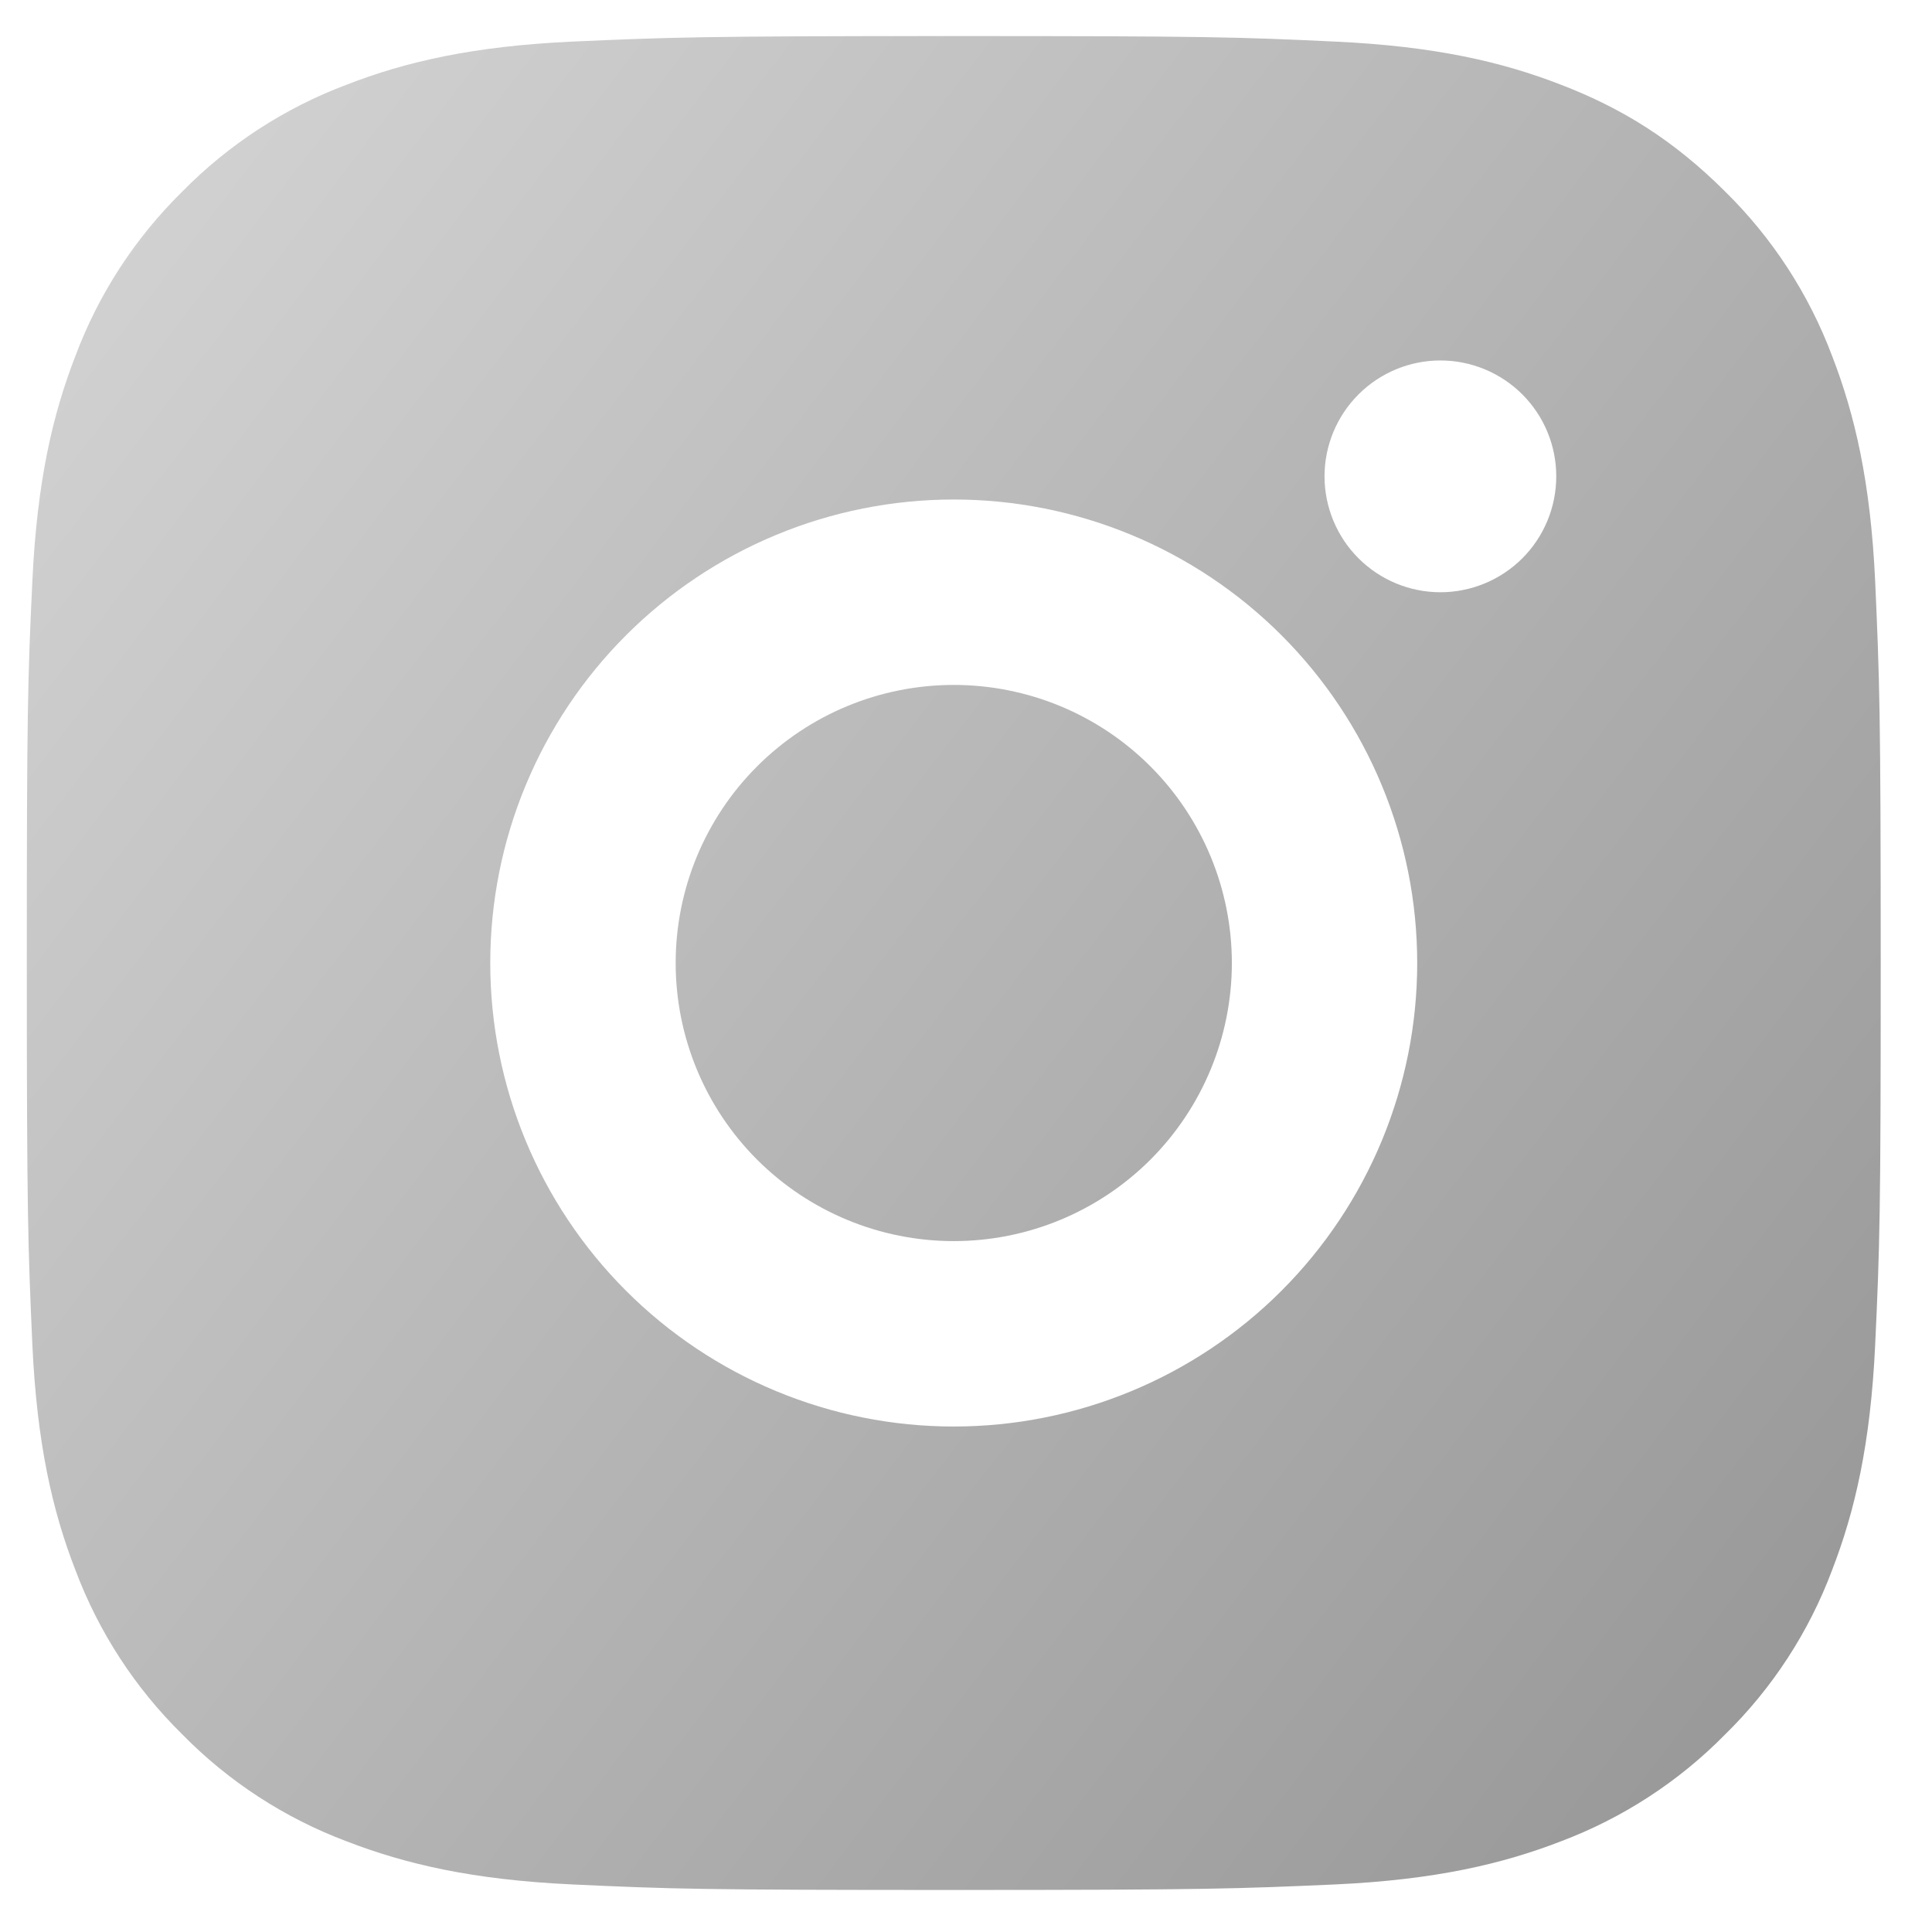 <svg width="33" height="33" viewBox="0 0 33 33" fill="none" xmlns="http://www.w3.org/2000/svg">
<path d="M16.291 0.616C20.593 0.616 21.13 0.631 22.817 0.711C24.504 0.79 25.651 1.054 26.662 1.447C27.707 1.849 28.587 2.394 29.467 3.272C30.273 4.064 30.895 5.021 31.293 6.078C31.684 7.087 31.95 8.236 32.029 9.922C32.104 11.61 32.124 12.147 32.124 16.449C32.124 20.751 32.108 21.288 32.029 22.975C31.95 24.662 31.684 25.809 31.293 26.82C30.897 27.877 30.273 28.835 29.467 29.625C28.676 30.43 27.718 31.053 26.662 31.451C25.653 31.842 24.504 32.108 22.817 32.187C21.13 32.262 20.593 32.282 16.291 32.282C11.989 32.282 11.452 32.266 9.764 32.187C8.078 32.108 6.93 31.842 5.92 31.451C4.863 31.054 3.905 30.431 3.114 29.625C2.309 28.834 1.686 27.877 1.289 26.82C0.896 25.811 0.632 24.662 0.553 22.975C0.478 21.288 0.458 20.751 0.458 16.449C0.458 12.147 0.473 11.61 0.553 9.922C0.632 8.235 0.896 7.088 1.289 6.078C1.685 5.021 2.308 4.063 3.114 3.272C3.905 2.467 4.863 1.844 5.92 1.447C6.93 1.054 8.077 0.79 9.764 0.711C11.452 0.636 11.989 0.616 16.291 0.616ZM16.291 8.532C14.191 8.532 12.178 9.366 10.693 10.851C9.208 12.336 8.374 14.349 8.374 16.449C8.374 18.549 9.208 20.562 10.693 22.047C12.178 23.532 14.191 24.366 16.291 24.366C18.39 24.366 20.404 23.532 21.889 22.047C23.373 20.562 24.207 18.549 24.207 16.449C24.207 14.349 23.373 12.336 21.889 10.851C20.404 9.366 18.39 8.532 16.291 8.532ZM26.582 8.136C26.582 7.611 26.374 7.108 26.003 6.737C25.632 6.366 25.128 6.157 24.603 6.157C24.078 6.157 23.575 6.366 23.204 6.737C22.833 7.108 22.624 7.611 22.624 8.136C22.624 8.661 22.833 9.165 23.204 9.536C23.575 9.907 24.078 10.116 24.603 10.116C25.128 10.116 25.632 9.907 26.003 9.536C26.374 9.165 26.582 8.661 26.582 8.136ZM16.291 11.699C17.551 11.699 18.759 12.199 19.65 13.09C20.54 13.981 21.041 15.189 21.041 16.449C21.041 17.709 20.54 18.917 19.65 19.808C18.759 20.698 17.551 21.199 16.291 21.199C15.031 21.199 13.823 20.698 12.932 19.808C12.041 18.917 11.541 17.709 11.541 16.449C11.541 15.189 12.041 13.981 12.932 13.09C13.823 12.199 15.031 11.699 16.291 11.699Z" fill="url(#paint0_linear_17_176)"/>
<defs>
<linearGradient id="paint0_linear_17_176" x1="0.458" y1="0.616" x2="35.707" y2="27.603" gradientUnits="userSpaceOnUse">
<stop stop-color="#D6D6D6"/>
<stop offset="1" stop-color="#949494"/>
</linearGradient>
</defs>
</svg>
